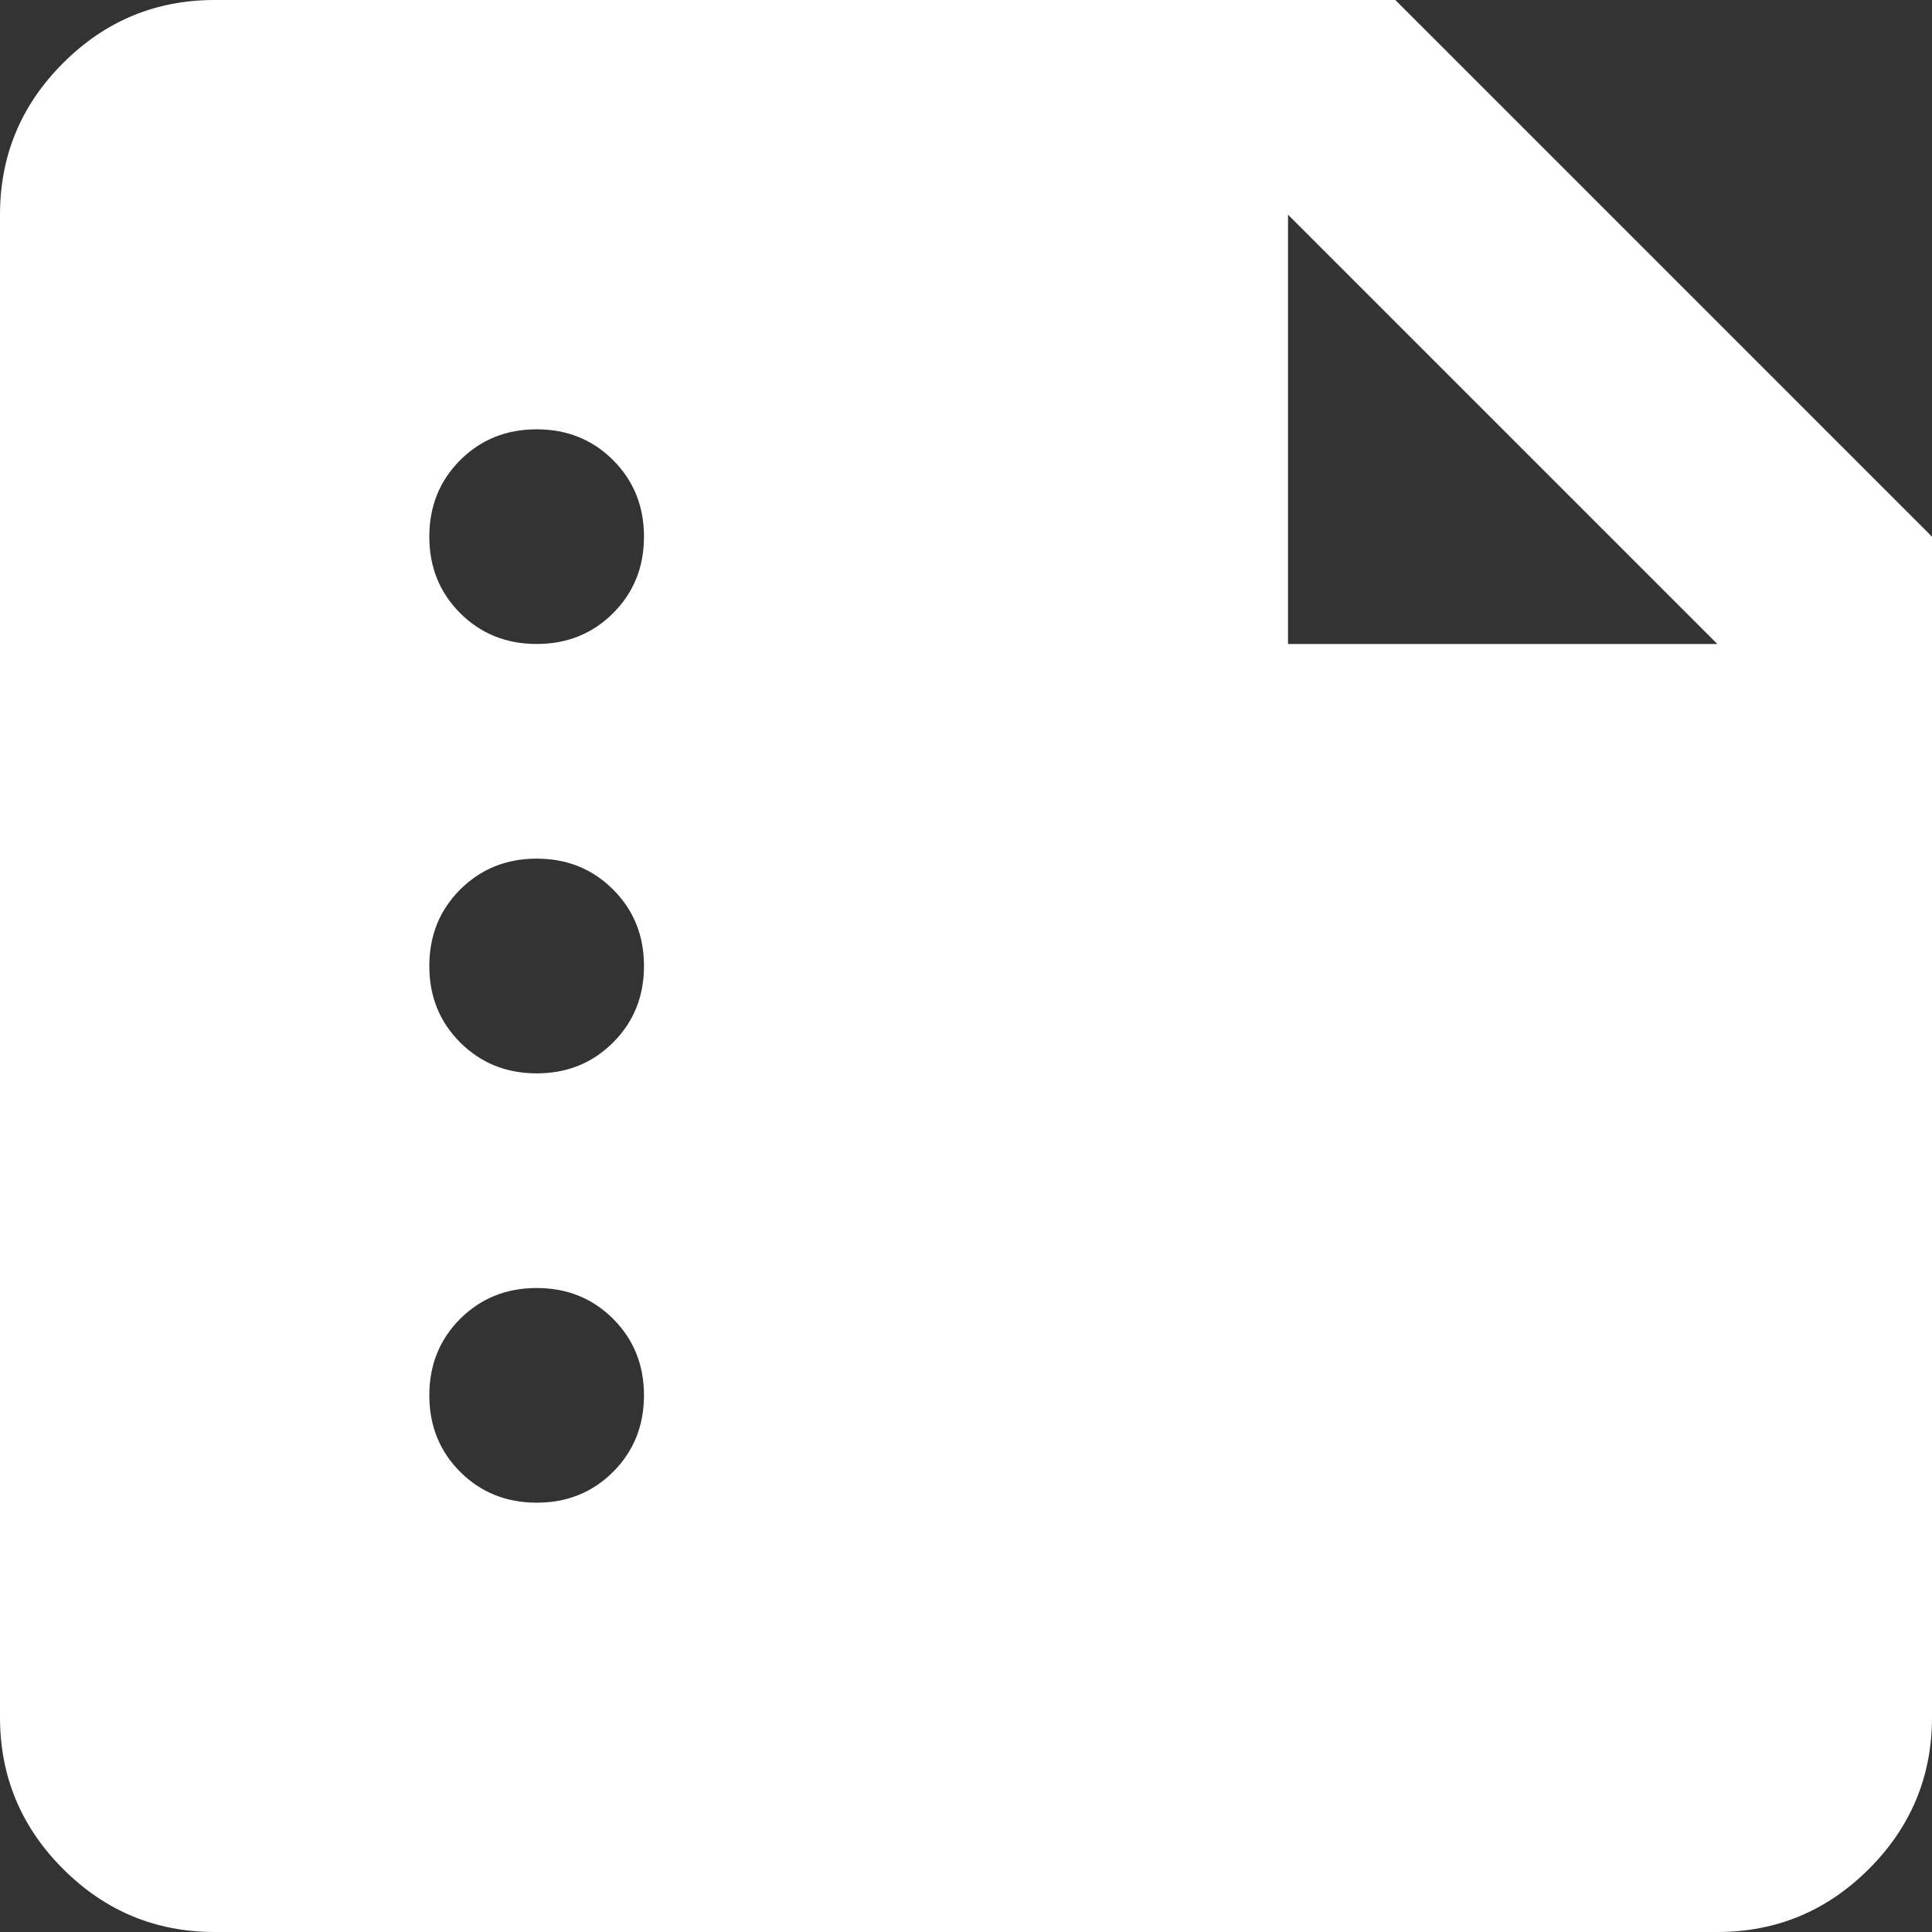 <svg width="28" height="28" viewBox="0 0 28 28" fill="none" xmlns="http://www.w3.org/2000/svg">
<rect x="0" y="0" width="28" height="28" fill="#333333" stroke="none"/>
<path d="M3.111 28C2.256 28 1.523 27.695 0.914 27.086C0.305 26.477 0 25.744 0 24.889V3.111C0 2.256 0.305 1.523 0.914 0.914C1.523 0.305 2.256 0 3.111 0H20.222L28 7.778V24.889C28 25.744 27.695 26.477 27.086 27.086C26.477 27.695 25.744 28 24.889 28H3.111ZM7.778 21.778C8.219 21.778 8.588 21.629 8.886 21.331C9.184 21.032 9.333 20.663 9.333 20.222C9.333 19.782 9.184 19.412 8.886 19.114C8.588 18.816 8.219 18.667 7.778 18.667C7.337 18.667 6.968 18.816 6.669 19.114C6.371 19.412 6.222 19.782 6.222 20.222C6.222 20.663 6.371 21.032 6.669 21.331C6.968 21.629 7.337 21.778 7.778 21.778ZM7.778 15.556C8.219 15.556 8.588 15.406 8.886 15.108C9.184 14.81 9.333 14.441 9.333 14C9.333 13.559 9.184 13.19 8.886 12.892C8.588 12.594 8.219 12.444 7.778 12.444C7.337 12.444 6.968 12.594 6.669 12.892C6.371 13.19 6.222 13.559 6.222 14C6.222 14.441 6.371 14.81 6.669 15.108C6.968 15.406 7.337 15.556 7.778 15.556ZM7.778 9.333C8.219 9.333 8.588 9.184 8.886 8.886C9.184 8.588 9.333 8.219 9.333 7.778C9.333 7.337 9.184 6.968 8.886 6.669C8.588 6.371 8.219 6.222 7.778 6.222C7.337 6.222 6.968 6.371 6.669 6.669C6.371 6.968 6.222 7.337 6.222 7.778C6.222 8.219 6.371 8.588 6.669 8.886C6.968 9.184 7.337 9.333 7.778 9.333ZM18.667 9.333H24.889L18.667 3.111V9.333Z" fill="white"/>
</svg>
